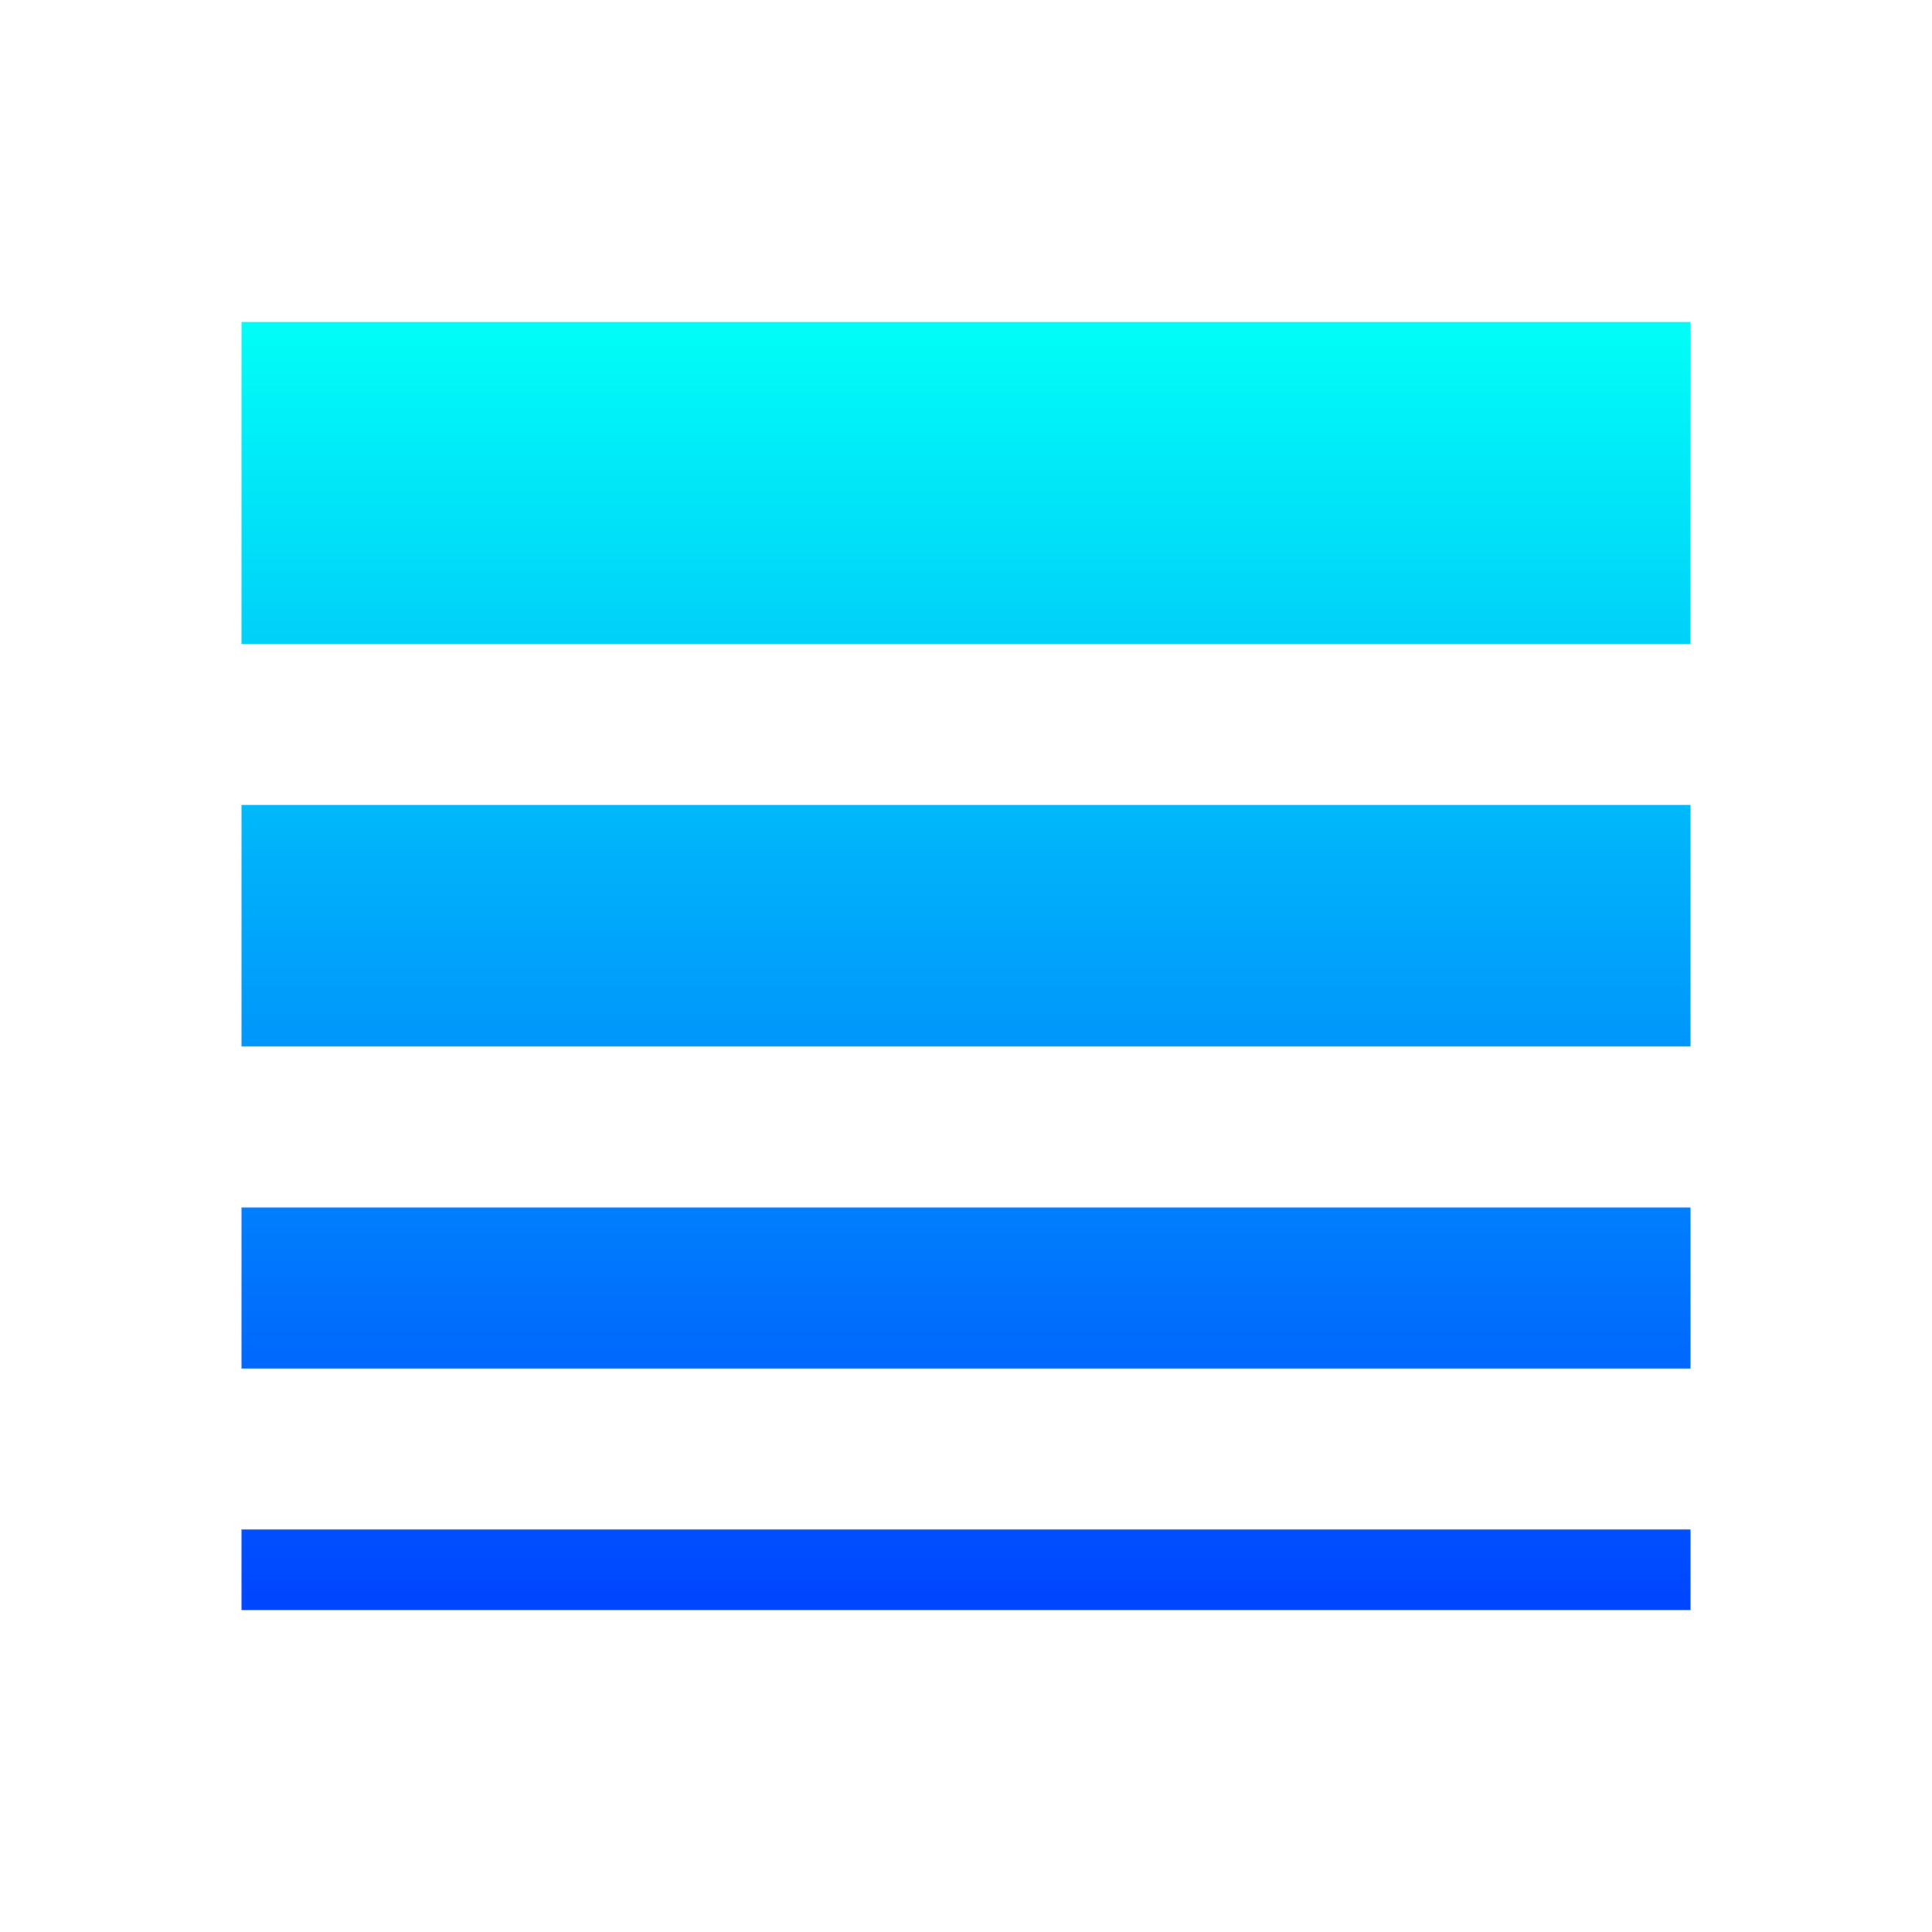<svg width="24" height="24" viewBox="0 0 24 24" fill="none" xmlns="http://www.w3.org/2000/svg">
<path d="M3 20V19H21V20H3ZM3 17V15H21V17H3ZM3 13V10H21V13H3ZM3 8V4H21V8H3Z" fill="url(#paint0_linear_621_114)"/>
<defs>
<linearGradient id="paint0_linear_621_114" x1="12" y1="4" x2="12" y2="20" gradientUnits="userSpaceOnUse">
<stop stop-color="#00FFF7"/>
<stop offset="1" stop-color="#0044FF"/>
</linearGradient>
</defs>
</svg>
